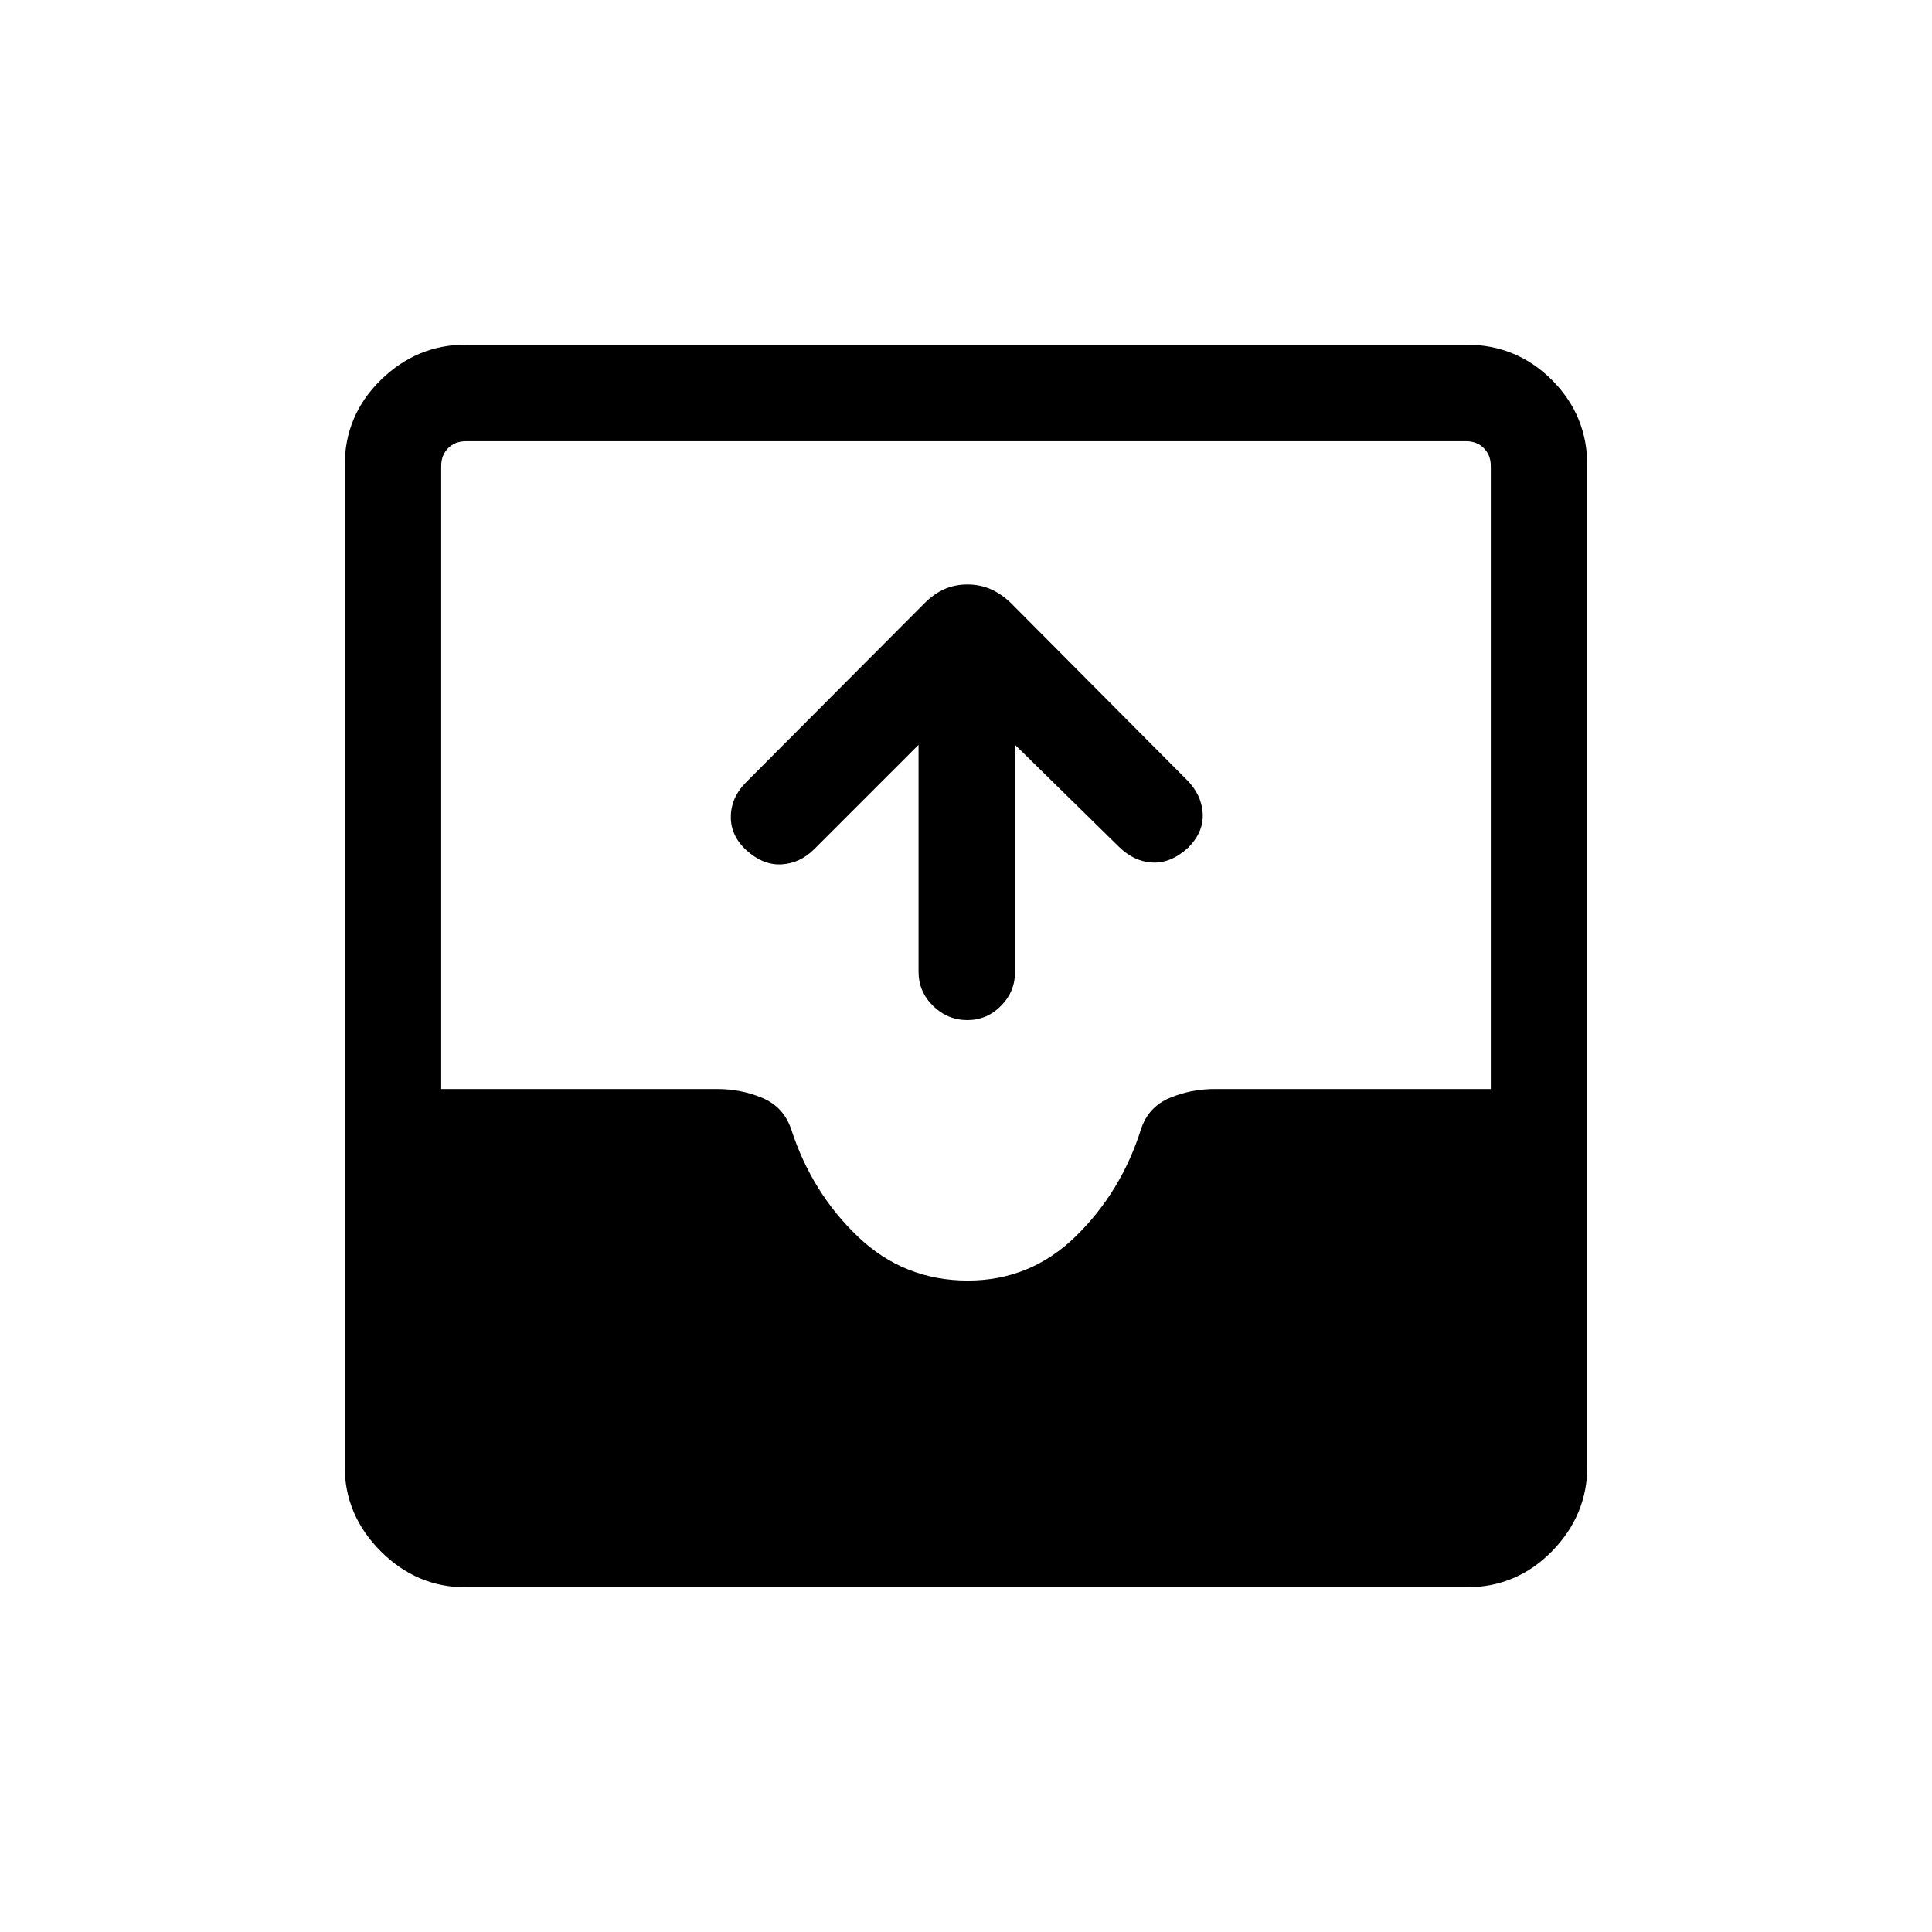 <svg xmlns="http://www.w3.org/2000/svg" height="20" viewBox="0 -960 960 960" width="20"><path d="M231.45-171.27q-24.35 0-42.26-17.92-17.92-17.91-17.92-42.26v-497.1q0-25.05 17.92-42.61 17.91-17.57 42.26-17.57h497.1q25.05 0 42.61 17.57 17.57 17.56 17.57 42.61v497.1q0 24.35-17.57 42.26-17.56 17.92-42.61 17.92h-497.1ZM480.9-323.69q31.18 0 53.71-22.06 22.54-22.06 32.39-53.27 3.62-10.94 14.18-15.4 10.56-4.46 22.41-4.46h137.18v-309.58q0-5.39-3.46-8.85t-8.85-3.46H231.54q-5.39 0-8.85 3.46t-3.46 8.85v309.58h137.14q11.96 0 22.49 4.46 10.52 4.46 14.27 15.53 10.22 31.48 33.13 53.34 22.91 21.86 54.64 21.86Zm-24.48-266.2-51.75 51.76q-7.09 7.09-16.25 7.63-9.15.54-17.48-6.96-7.98-7.31-7.79-16.96.2-9.65 7.87-17.17l88.45-88.76q4.55-4.57 9.77-6.9t11.47-2.33q6.24 0 11.54 2.33 5.3 2.32 10.03 6.87l87.5 87.95q7.3 7.35 7.83 16.6.54 9.25-7.24 17.06-8.52 7.81-17.74 7.37-9.21-.45-16.8-7.98l-51.45-50.51v112.7q0 9.95-7.01 17.01-7.02 7.06-16.66 7.06-9.86 0-17.07-7.06-7.22-7.06-7.22-17.01v-112.7Z"/></svg>